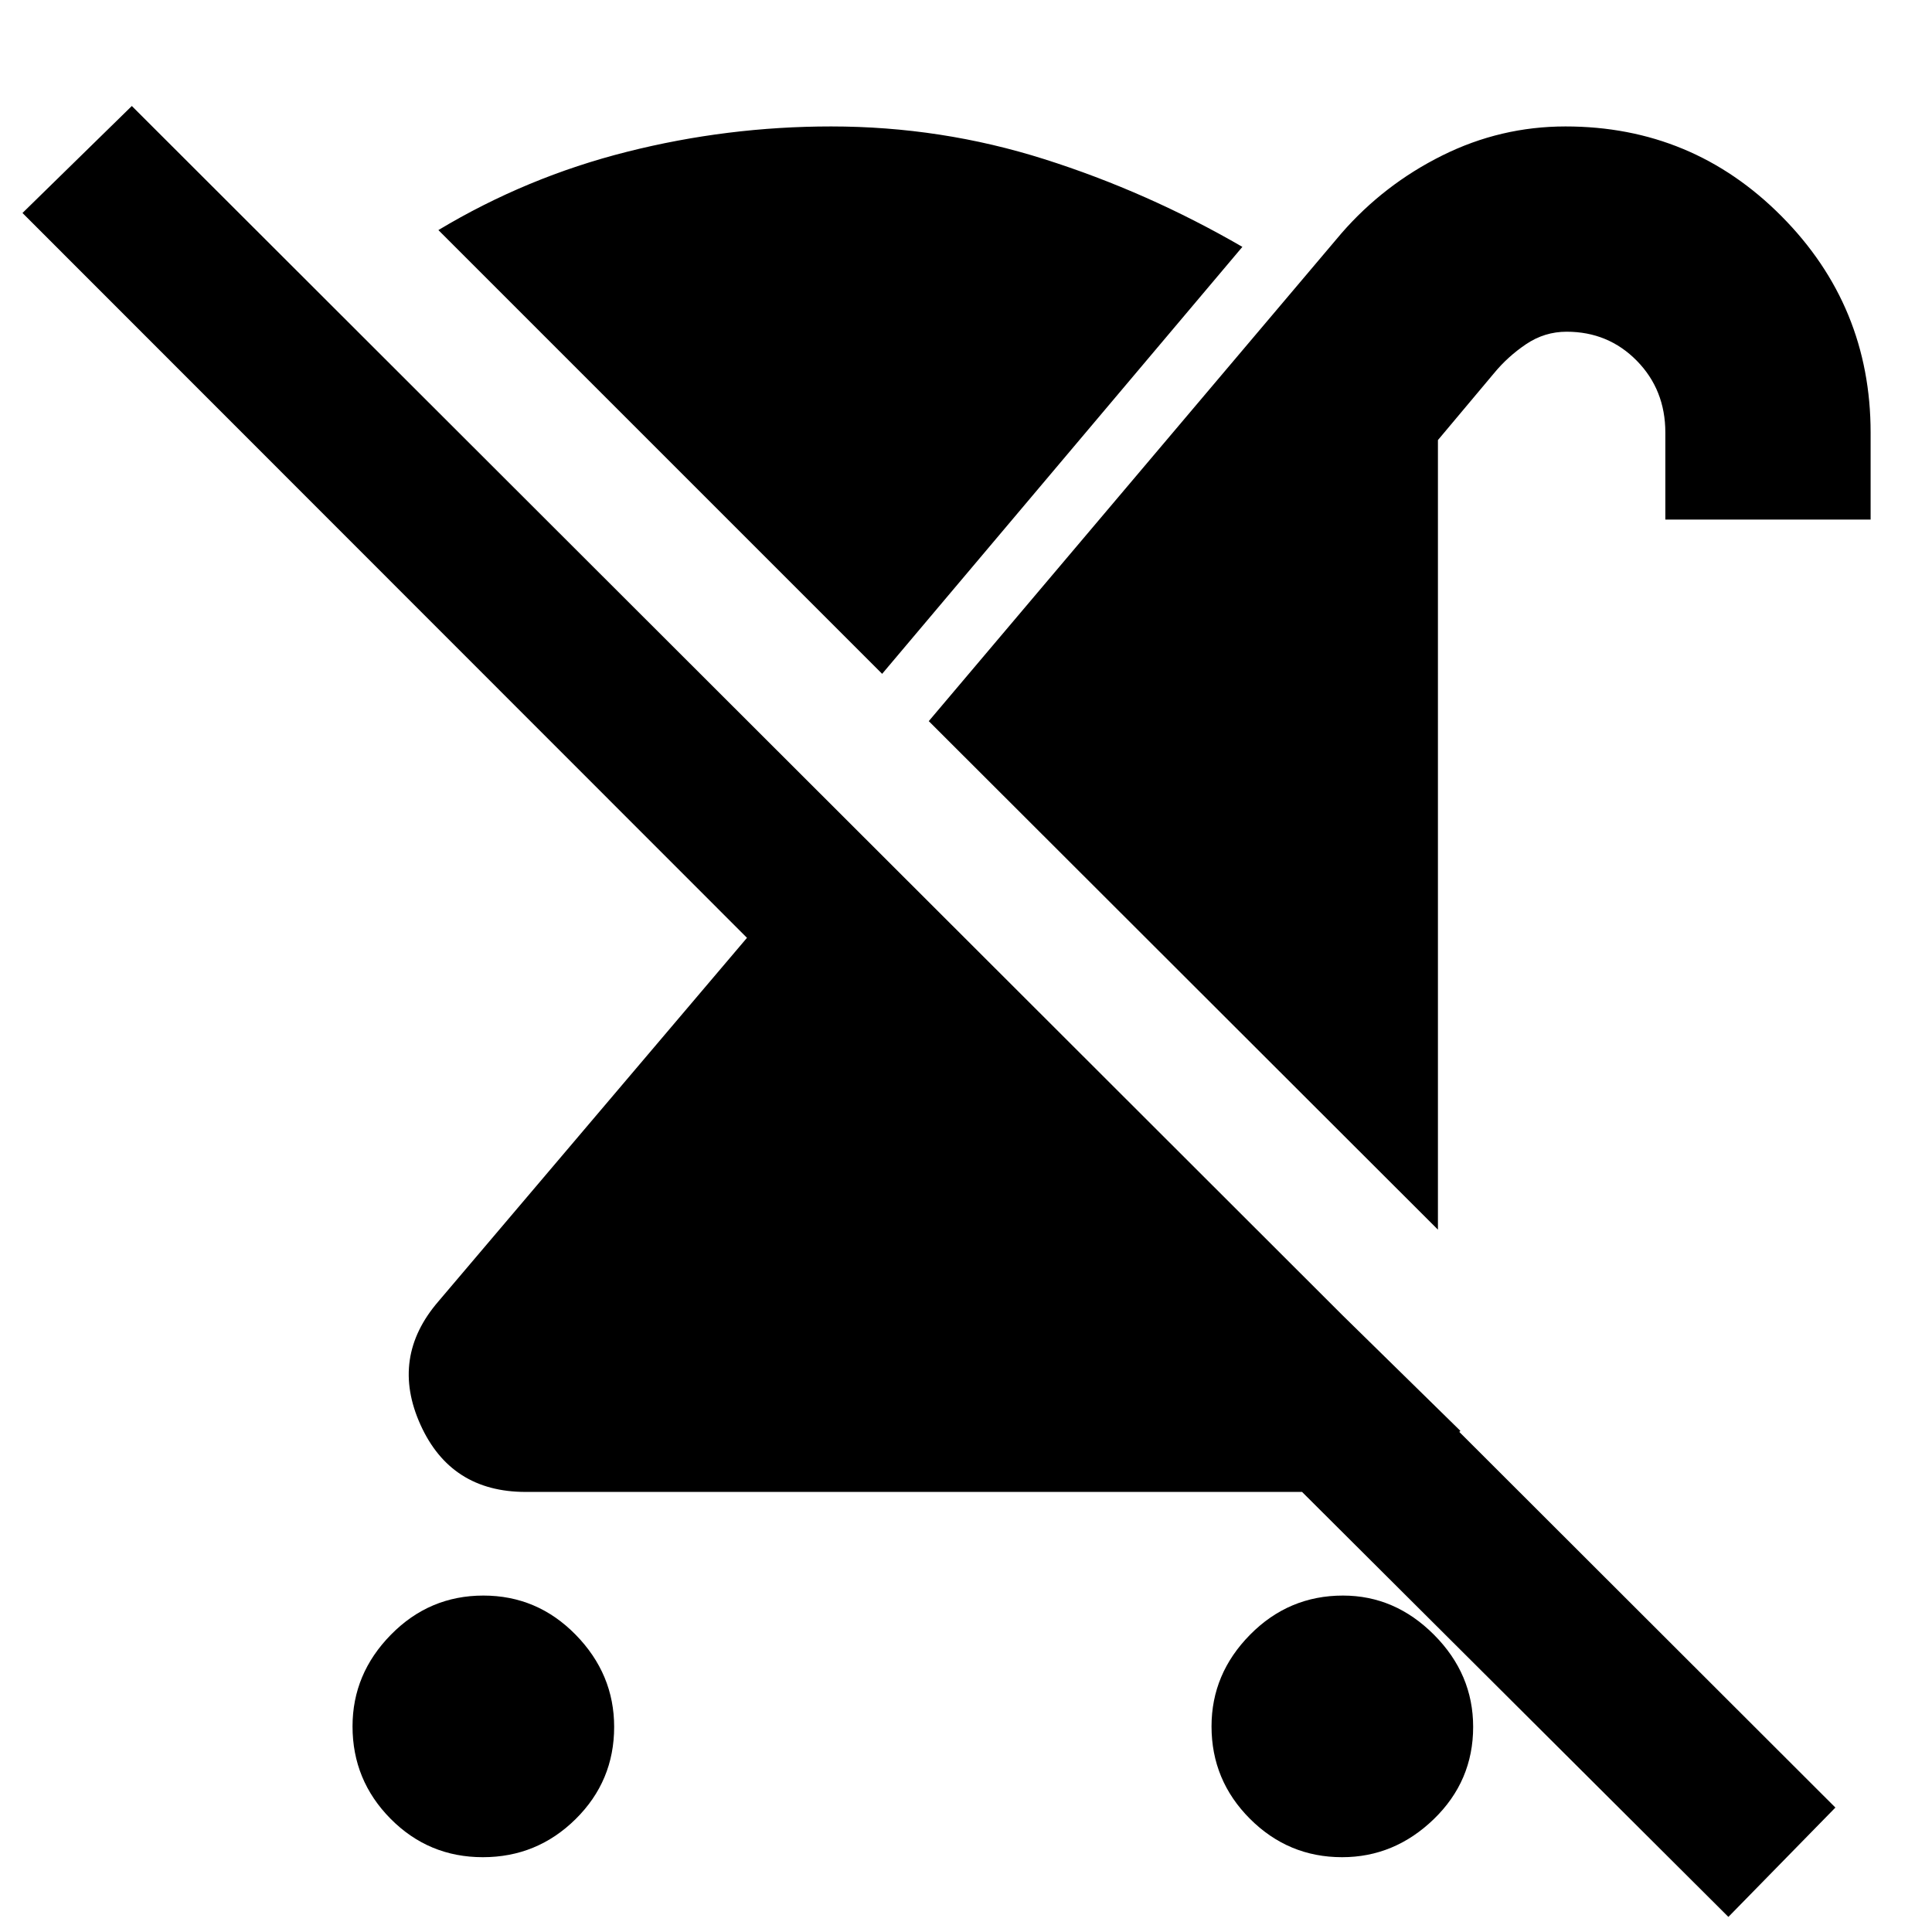 <svg xmlns="http://www.w3.org/2000/svg" height="40" viewBox="0 -960 960 960" width="40"><path d="M239.92-37.17q-26.92 0-45.84-19.09-18.91-19.1-18.91-45.92 0-26.15 19.1-45.57 19.09-19.42 45.91-19.42 26.82 0 45.9 19.5 19.09 19.51 19.09 45.75 0 26.92-19.17 45.84-19.17 18.91-46.08 18.91ZM714.5-349l-253-252.67 205.06-242.41q21.11-24.25 50.11-38.67 29-14.42 61.23-14.42 63.03 0 107.31 44.59Q929.5-807.98 929.5-745v43.17h-102V-745q0-21.32-14.18-35.74-14.18-14.43-34.88-14.43-10.94 0-20.11 6.17-9.16 6.17-16 14.5l-27.83 33.17V-349Zm-61.23 29 72.4 71q-14.98 14.52-33.26 22.43-18.27 7.9-38.58 7.9H261.17q-37.17 0-52.25-33.41-15.09-33.42 8.91-61.25L371.17-494l-360-360.17 54.33-53.16L912-61.83 858.83-7.5 545.33-320h107.94Zm13.59 282.83q-26.69 0-45.78-19.09Q602-75.36 602-102.18q0-26.15 19.18-45.57 19.19-19.42 46.13-19.42 25.86 0 45.27 19.5Q732-128.16 732-101.92q0 26.92-19.56 45.84-19.55 18.91-45.58 18.91Zm-228.53-588-220.5-220.5q43.84-26.33 93.75-38.91 49.9-12.59 101.42-12.59 54.62 0 105.89 16.25 51.28 16.25 98.44 43.59l-179 212.16Z"/></svg>